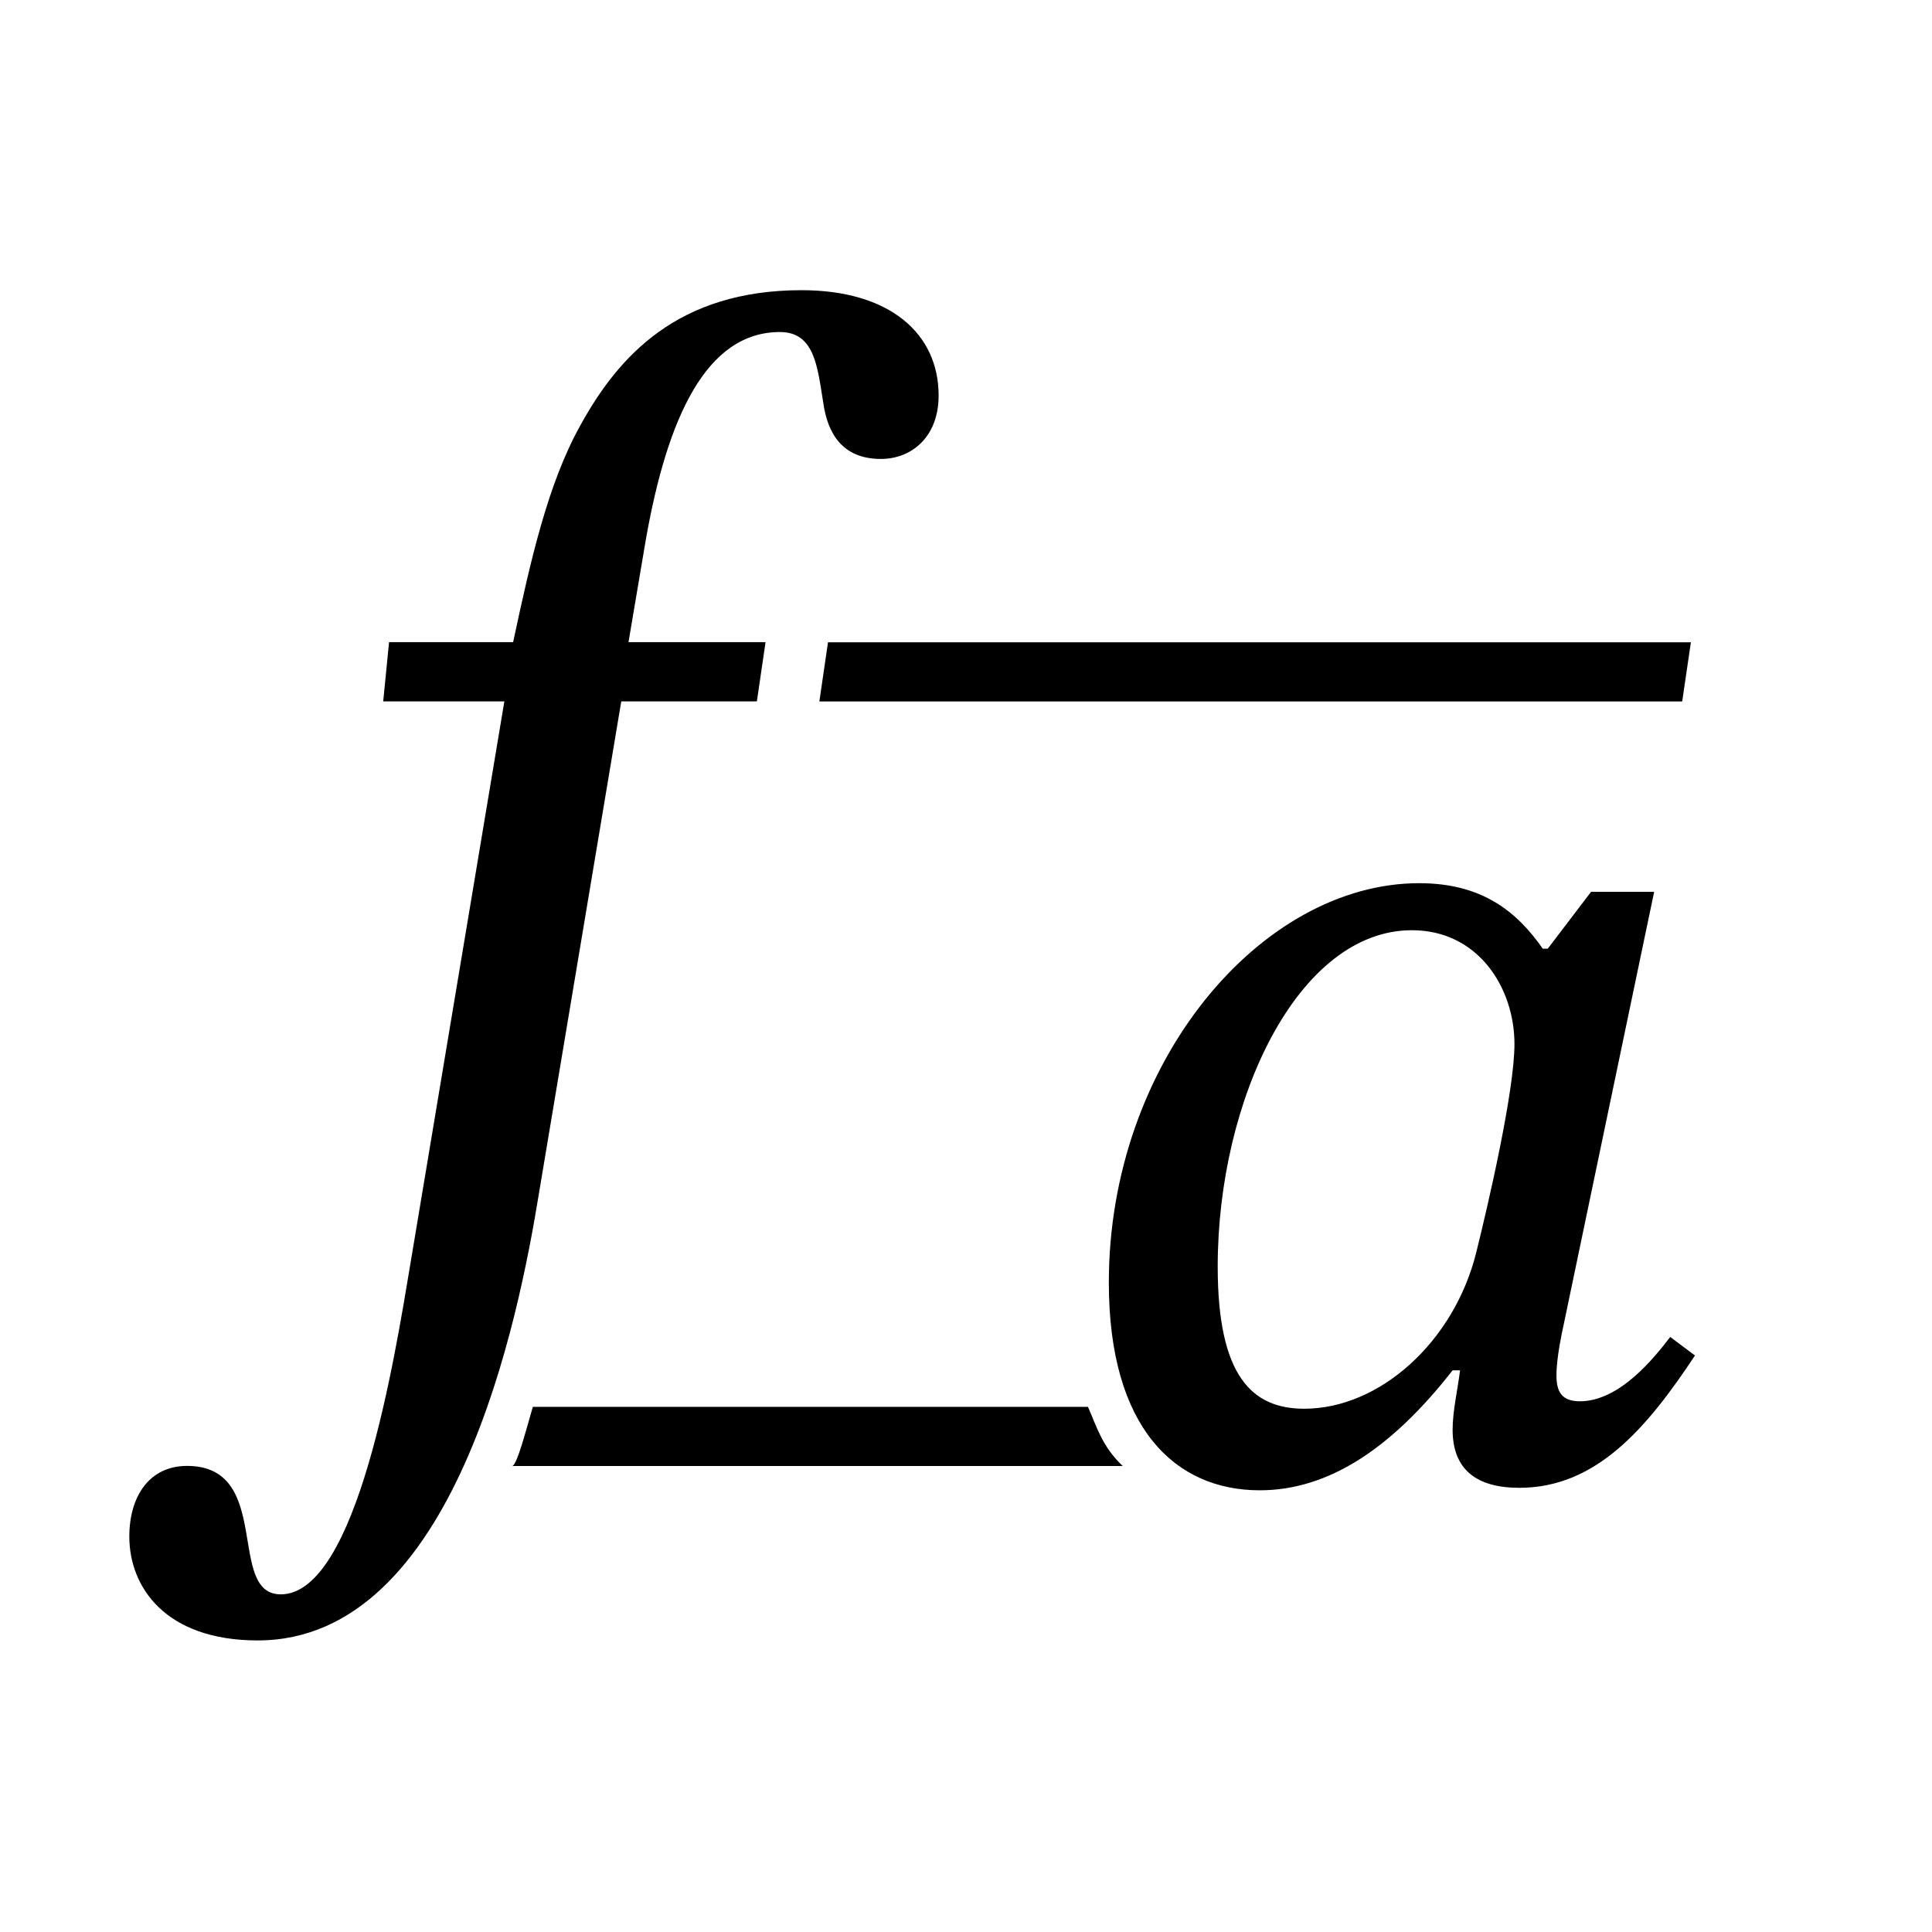<?xml version="1.0" encoding="UTF-8" standalone="no"?>
<!-- Created with Inkscape (http://www.inkscape.org/) -->

<svg
   width="100"
   height="100"
   viewBox="0 0 26.458 26.458"
   version="1.1"
   id="svg5"
   inkscape:version="1.1.1 (3bf5ae0d25, 2021-09-20)"
   sodipodi:docname="feniota-black.svg"
   xmlns:inkscape="http://www.inkscape.org/namespaces/inkscape"
   xmlns:sodipodi="http://sodipodi.sourceforge.net/DTD/sodipodi-0.dtd"
   xmlns="http://www.w3.org/2000/svg"
   xmlns:svg="http://www.w3.org/2000/svg">
  <sodipodi:namedview
     id="namedview7"
     pagecolor="#505050"
     bordercolor="#eeeeee"
     borderopacity="1"
     inkscape:pageshadow="0"
     inkscape:pageopacity="0"
     inkscape:pagecheckerboard="0"
     inkscape:document-units="mm"
     showgrid="false"
     units="px"
     inkscape:zoom="11.94"
     inkscape:cx="50"
     inkscape:cy="65.619765"
     inkscape:window-width="1920"
     inkscape:window-height="1011"
     inkscape:window-x="0"
     inkscape:window-y="0"
     inkscape:window-maximized="1"
     inkscape:current-layer="layer1"
     width="100px"
     showguides="true"
     inkscape:guide-bbox="true">
    <sodipodi:guide
       position="23.155,17.662"
       orientation="0.989,-0.145"
       id="guide7020" />
    <sodipodi:guide
       position="7.179,6.383"
       orientation="0,-1"
       id="guide7189" />
    <sodipodi:guide
       position="7.297,7.193"
       orientation="0,-1"
       id="guide7844" />
  </sodipodi:namedview>
  <defs
     id="defs2" />
  <g
     inkscape:label="图层 1"
     inkscape:groupmode="layer"
     id="layer1"
     style="display:inline">
    <path
       id="path12248"
       style="font-size:19.756px;-inkscape-font-specification:'STIX, Italic';display:inline;fill:#000000;stroke-width:0.265"
       d="m 10.978,3.974 c -1.699,0 -2.509,0.909 -3.023,1.838 C 7.5,6.622 7.264,7.688 7.027,8.794 H 5.328 L 5.248,9.605 h 1.659 l -1.284,7.685 c -0.217,1.304 -0.731,4.544 -1.778,4.544 -0.751,0 -0.099,-1.759 -1.284,-1.759 -0.514,0 -0.79,0.415 -0.79,0.968 0,0.691 0.494,1.422 1.758,1.422 2.707,0 3.576,-4.425 3.852,-6.124 L 8.508,9.605 H 10.365 L 10.484,8.794 H 8.607 L 8.844,7.392 C 9.14,5.713 9.674,4.547 10.681,4.547 c 0.474,0 0.514,0.474 0.593,0.968 0.059,0.415 0.257,0.77 0.79,0.77 0.415,0 0.79,-0.296 0.79,-0.869 0,-0.849 -0.671,-1.442 -1.876,-1.442 z m 0.361,4.822 -0.118,0.81 h 11.816 l 0.119,-0.81 z"
       sodipodi:nodetypes="sccccccssssccccccscsssccccc" />
    <g
       aria-label="a"
       id="text2535"
       style="font-size:16.933px;line-height:1.25;stroke-width:0.265;fill:#000000"
       transform="translate(1.784,2.049)">
      <path
         d="m 20.869,10.164 h -0.864 l -0.593,0.779 h -0.068 c -0.356,-0.508 -0.83,-0.897 -1.693,-0.897 -2.167,0 -4.25,2.455 -4.25,5.469 0,1.998 0.914,2.845 2.066,2.845 0.931,0 1.795,-0.559 2.642,-1.643 h 0.102 c -0.034,0.271 -0.102,0.559 -0.102,0.813 0,0.542 0.322,0.796 0.914,0.796 1.05,0 1.744,-0.813 2.405,-1.812 l -0.339,-0.254 c -0.22,0.288 -0.694,0.881 -1.236,0.881 -0.254,0 -0.322,-0.135 -0.322,-0.356 0,-0.254 0.085,-0.627 0.085,-0.627 z m -1.913,2.083 c 0,0.643 -0.356,2.184 -0.525,2.862 -0.305,1.219 -1.321,2.134 -2.354,2.134 -0.711,0 -1.185,-0.44 -1.185,-1.947 0,-2.286 1.101,-4.606 2.659,-4.606 0.914,0 1.405,0.796 1.405,1.558 z"
         style="font-style:italic;font-family:STIX;-inkscape-font-specification:'STIX, Italic';fill:#000000"
         id="path7191" />
    </g>
    <path
       id="path7421"
       style="font-size:19.756px;-inkscape-font-specification:'STIX, Italic';display:inline;fill:#000000;stroke-width:0.265"
       d="m 7.297,19.266 c -0.101,0.346 -0.209,0.77 -0.278,0.81 h 8.356 c -0.283,-0.268 -0.356,-0.539 -0.476,-0.81 z"
       sodipodi:nodetypes="ccccc" />
  </g>
</svg>
